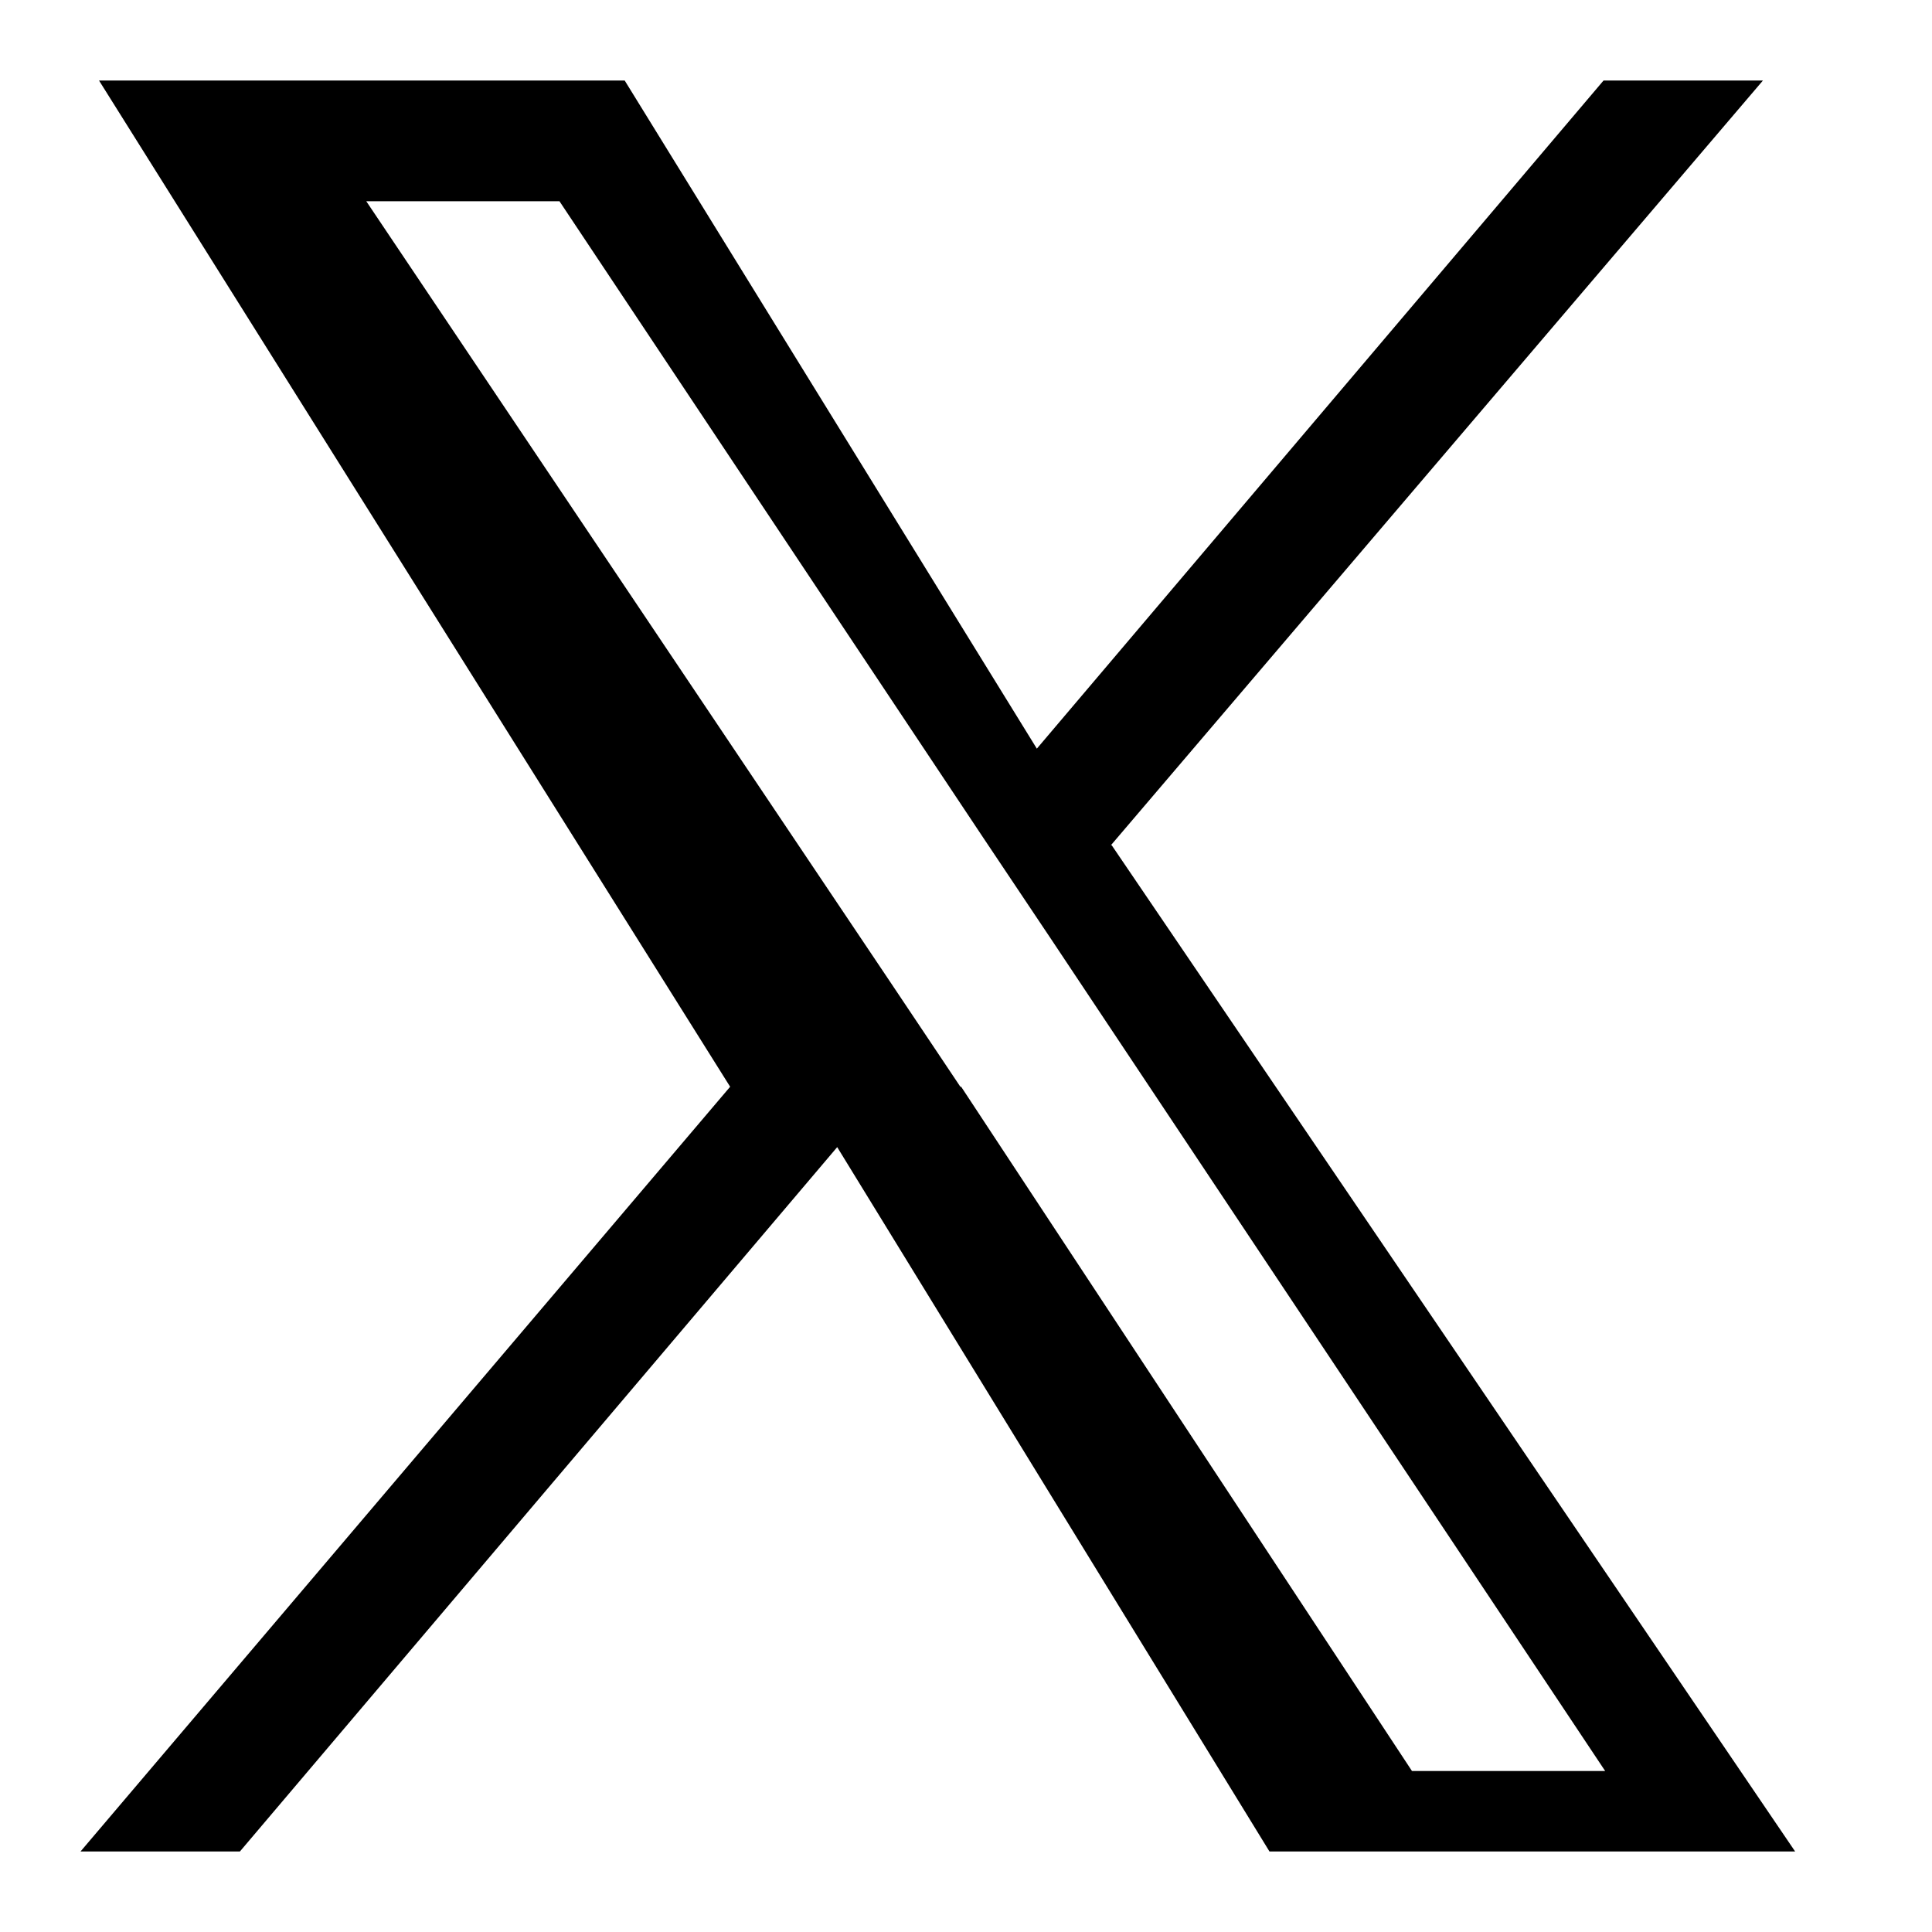 
<svg xmlns="http://www.w3.org/2000/svg" width="24" height="24" viewBox="0 0 24 24" fill="black">
  <path d="M13.8 10.5L21.9 1h-1.98l-7.04 8.3L7.76 1H1.23l7.84 12.5L1 23h1.98l7.42-8.75L15.77 23h6.53l-8.49-12.5zM11.93 13.5L11.06 12.2 4.55 2.5h2.4l5.26 7.9 0.87 1.3 6.86 10.3h-2.4l-5.6-8.5z"/>
</svg>
